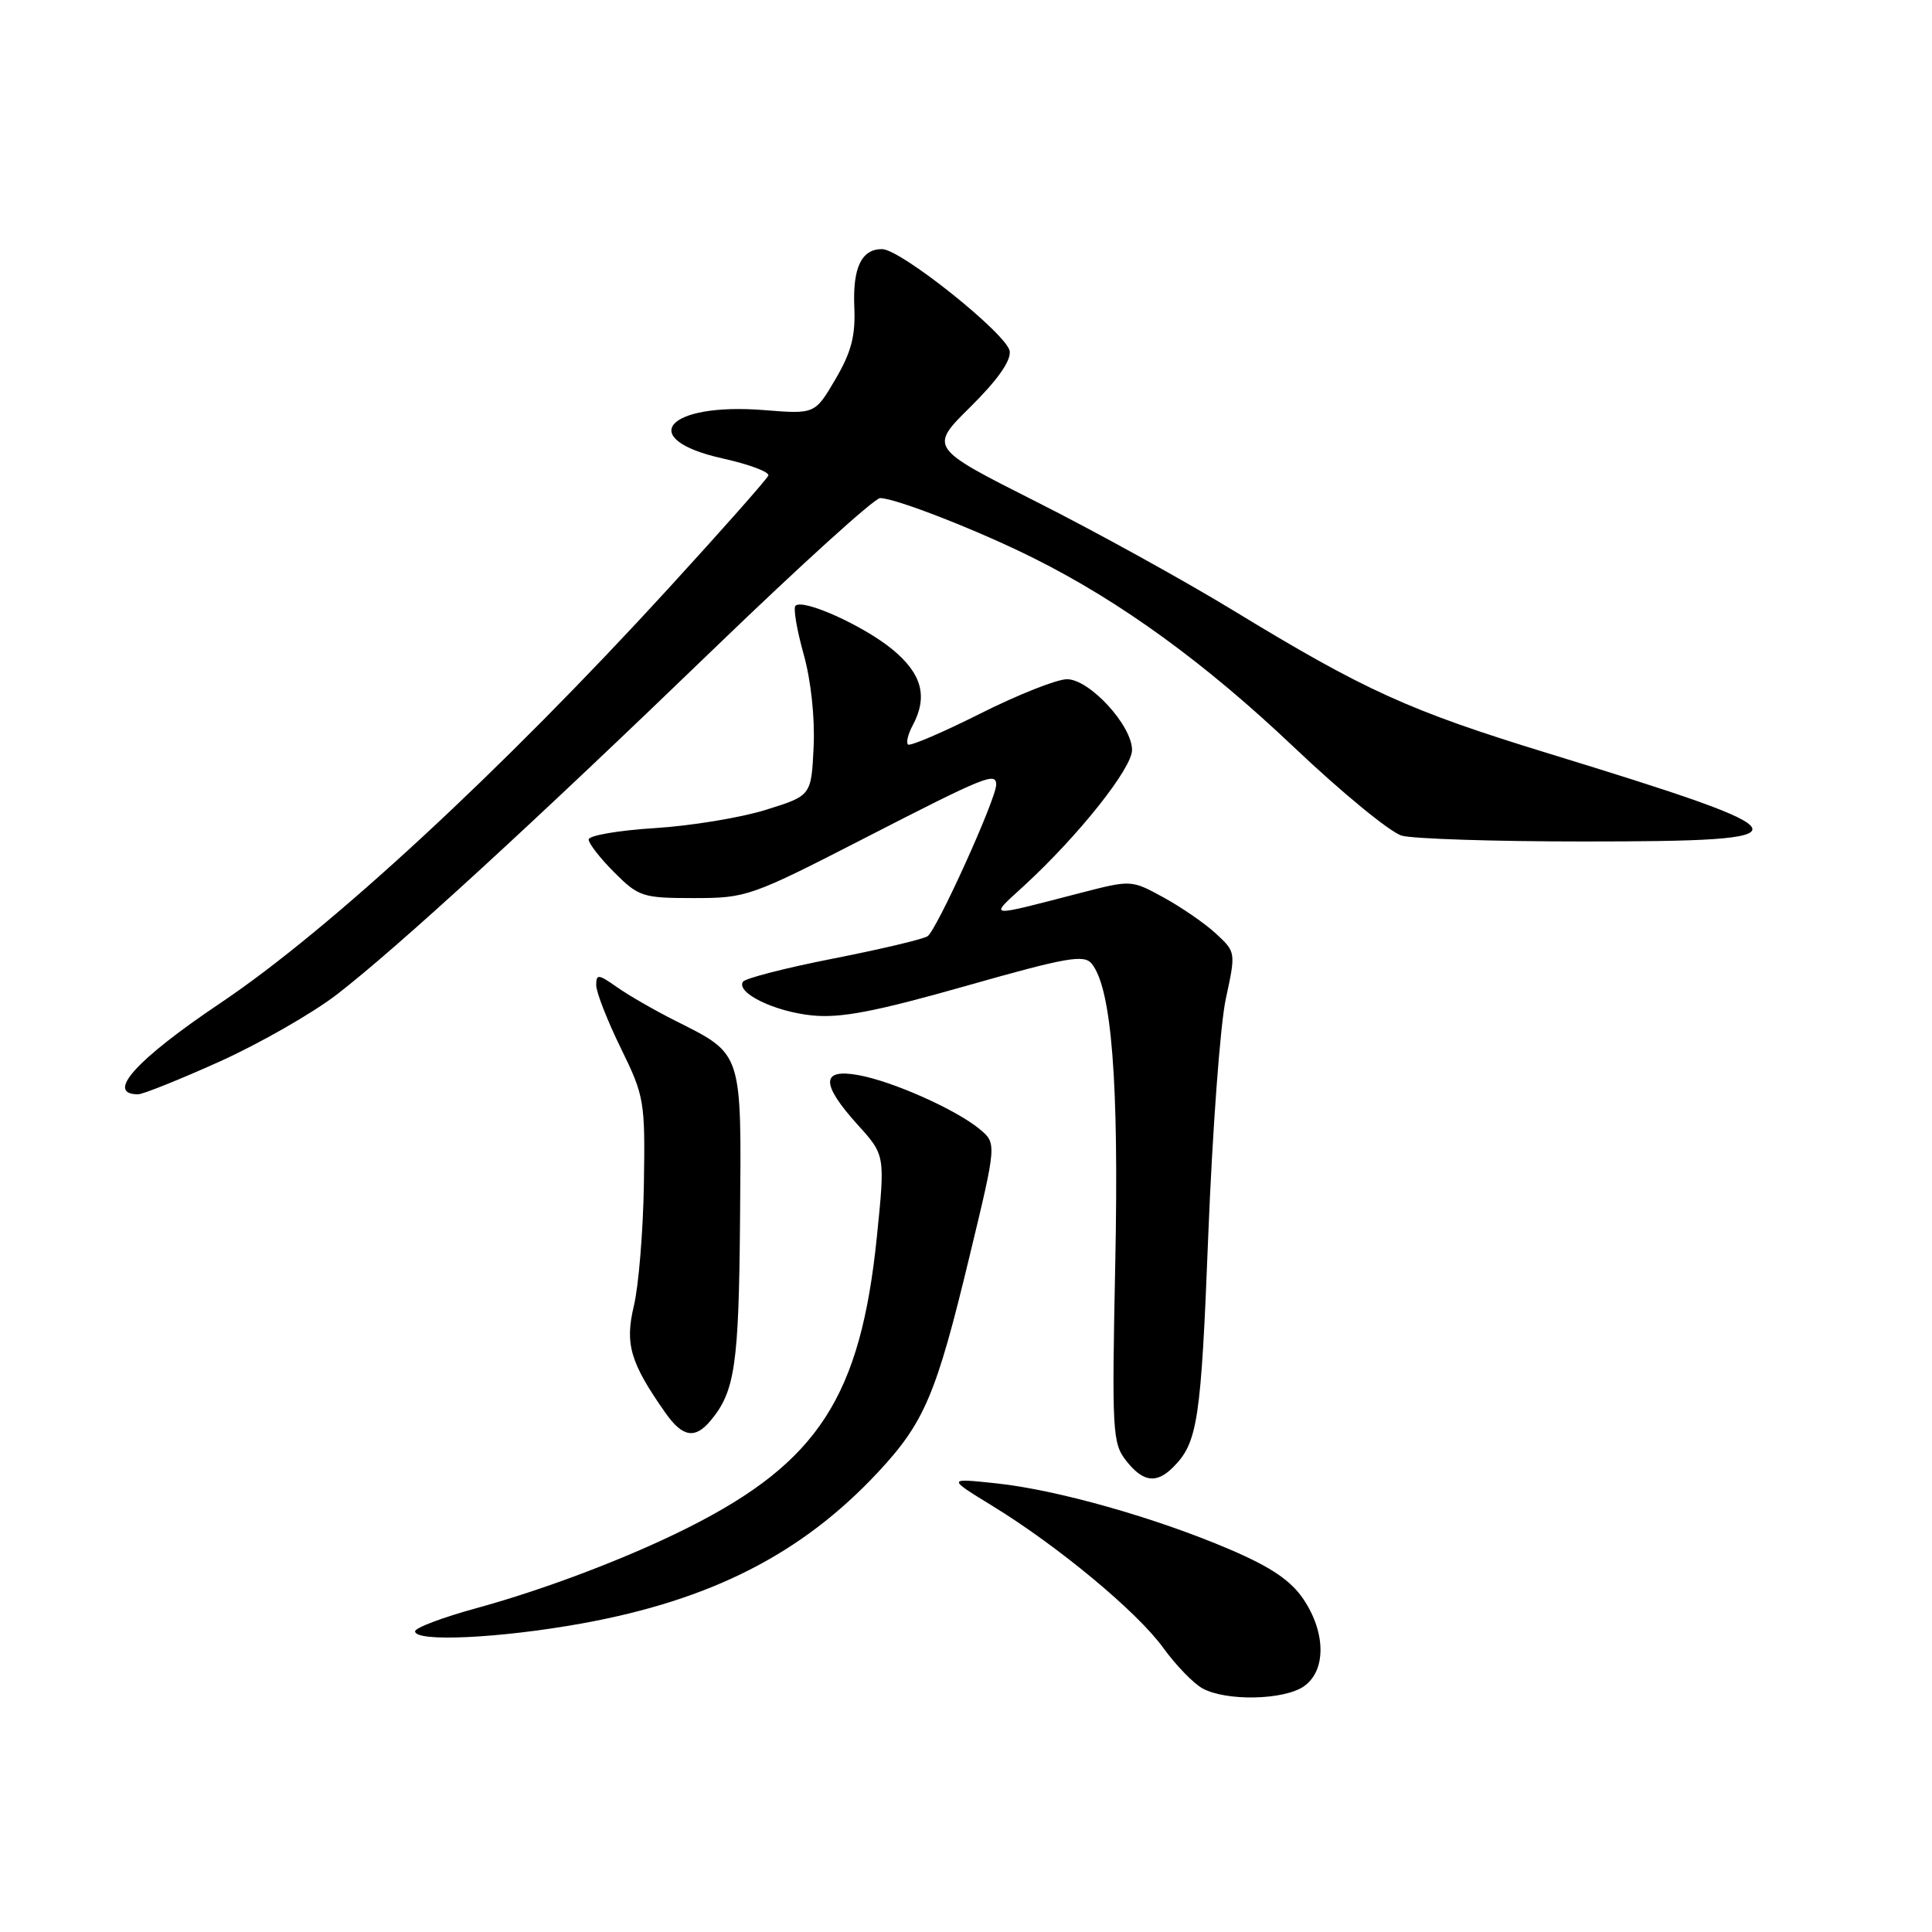 <?xml version="1.0" encoding="UTF-8" standalone="no"?>
<!DOCTYPE svg PUBLIC "-//W3C//DTD SVG 1.1//EN" "http://www.w3.org/Graphics/SVG/1.1/DTD/svg11.dtd" >
<svg xmlns="http://www.w3.org/2000/svg" xmlns:xlink="http://www.w3.org/1999/xlink" version="1.1" viewBox="0 0 256 256">
 <g >
 <path fill="currentColor"
d=" M 172.78 223.44 C 175.73 221.38 175.70 216.34 172.71 211.90 C 171.04 209.42 168.41 207.64 162.96 205.31 C 153.10 201.09 140.04 197.40 132.00 196.55 C 125.50 195.86 125.50 195.86 131.50 199.54 C 140.23 204.89 150.67 213.56 154.13 218.34 C 155.79 220.63 158.12 223.05 159.32 223.71 C 162.42 225.44 170.14 225.29 172.78 223.44 Z  M 77.08 215.12 C 94.24 212.01 106.23 205.90 116.32 195.10 C 122.49 188.49 124.06 184.80 128.46 166.50 C 132.08 151.50 132.08 151.50 129.79 149.60 C 126.65 147.01 118.29 143.28 113.75 142.46 C 108.77 141.55 108.74 143.60 113.64 149.03 C 117.29 153.06 117.29 153.06 116.19 163.88 C 114.03 185.04 108.43 193.71 91.31 202.35 C 83.42 206.34 72.32 210.57 63.20 213.07 C 58.69 214.30 55.00 215.69 55.00 216.16 C 55.00 217.61 66.22 217.08 77.08 215.12 Z  M 155.44 194.42 C 158.70 191.16 159.14 188.30 160.10 163.71 C 160.65 149.85 161.69 135.72 162.43 132.33 C 163.76 126.18 163.75 126.14 161.13 123.72 C 159.69 122.38 156.57 120.23 154.20 118.93 C 149.91 116.58 149.91 116.58 143.20 118.31 C 130.51 121.59 131.02 121.66 135.70 117.36 C 142.93 110.71 150.00 101.81 150.00 99.38 C 150.00 96.12 144.37 90.00 141.38 90.00 C 140.05 90.00 134.87 92.05 129.88 94.56 C 124.88 97.07 120.58 98.91 120.31 98.65 C 120.05 98.39 120.32 97.26 120.92 96.15 C 122.98 92.31 122.18 89.30 118.26 86.06 C 114.42 82.90 106.39 79.28 105.40 80.27 C 105.10 80.57 105.58 83.45 106.48 86.66 C 107.46 90.15 107.99 95.10 107.81 98.96 C 107.50 105.43 107.50 105.43 101.50 107.30 C 98.20 108.34 91.56 109.43 86.75 109.73 C 81.94 110.03 78.00 110.71 78.00 111.24 C 78.00 111.77 79.53 113.73 81.40 115.60 C 84.63 118.83 85.15 119.00 91.95 119.00 C 98.93 119.00 99.49 118.80 114.68 111.00 C 130.57 102.84 132.00 102.26 132.00 103.98 C 132.00 105.86 124.08 123.33 122.90 124.06 C 122.24 124.47 116.59 125.80 110.33 127.03 C 104.07 128.26 98.72 129.64 98.44 130.09 C 97.53 131.57 102.64 134.05 107.62 134.55 C 111.40 134.93 115.98 134.05 128.00 130.64 C 141.41 126.83 143.66 126.44 144.67 127.71 C 147.30 130.99 148.27 143.36 147.78 167.30 C 147.32 189.70 147.40 191.24 149.22 193.55 C 151.45 196.39 153.22 196.64 155.44 194.42 Z  M 94.15 188.25 C 97.39 184.37 97.90 180.91 98.06 161.52 C 98.25 139.17 98.45 139.77 89.50 135.26 C 86.75 133.88 83.26 131.87 81.75 130.80 C 79.28 129.06 79.00 129.04 79.00 130.54 C 79.00 131.46 80.46 135.20 82.25 138.86 C 85.39 145.27 85.49 145.90 85.32 156.88 C 85.22 163.15 84.62 170.41 83.99 173.04 C 82.78 178.10 83.51 180.58 88.20 187.25 C 90.44 190.43 92.10 190.71 94.15 188.25 Z  M 29.13 140.65 C 34.42 138.26 41.39 134.27 44.63 131.78 C 52.68 125.56 70.61 109.12 94.89 85.68 C 106.11 74.86 115.88 66.00 116.62 66.00 C 118.65 66.00 129.73 70.33 137.01 73.98 C 148.54 79.74 159.75 87.89 171.50 99.05 C 177.83 105.05 184.24 110.31 185.75 110.73 C 187.26 111.15 198.04 111.50 209.70 111.50 C 240.62 111.50 240.26 110.60 205.01 99.78 C 186.72 94.17 180.85 91.51 163.40 80.88 C 156.85 76.89 145.11 70.41 137.31 66.48 C 123.12 59.32 123.12 59.32 128.59 53.91 C 132.17 50.37 133.97 47.82 133.79 46.53 C 133.46 44.30 119.36 33.01 116.87 33.01 C 114.16 33.00 112.98 35.46 113.20 40.67 C 113.37 44.50 112.81 46.65 110.70 50.25 C 107.98 54.88 107.98 54.88 101.24 54.34 C 88.30 53.31 84.17 58.18 95.81 60.76 C 99.27 61.53 101.97 62.54 101.81 63.01 C 101.64 63.47 95.66 70.23 88.52 78.03 C 66.52 102.07 43.71 123.17 29.22 132.90 C 18.04 140.41 13.88 145.01 18.31 145.00 C 18.96 144.99 23.83 143.04 29.13 140.65 Z "/>
</g>
</svg>